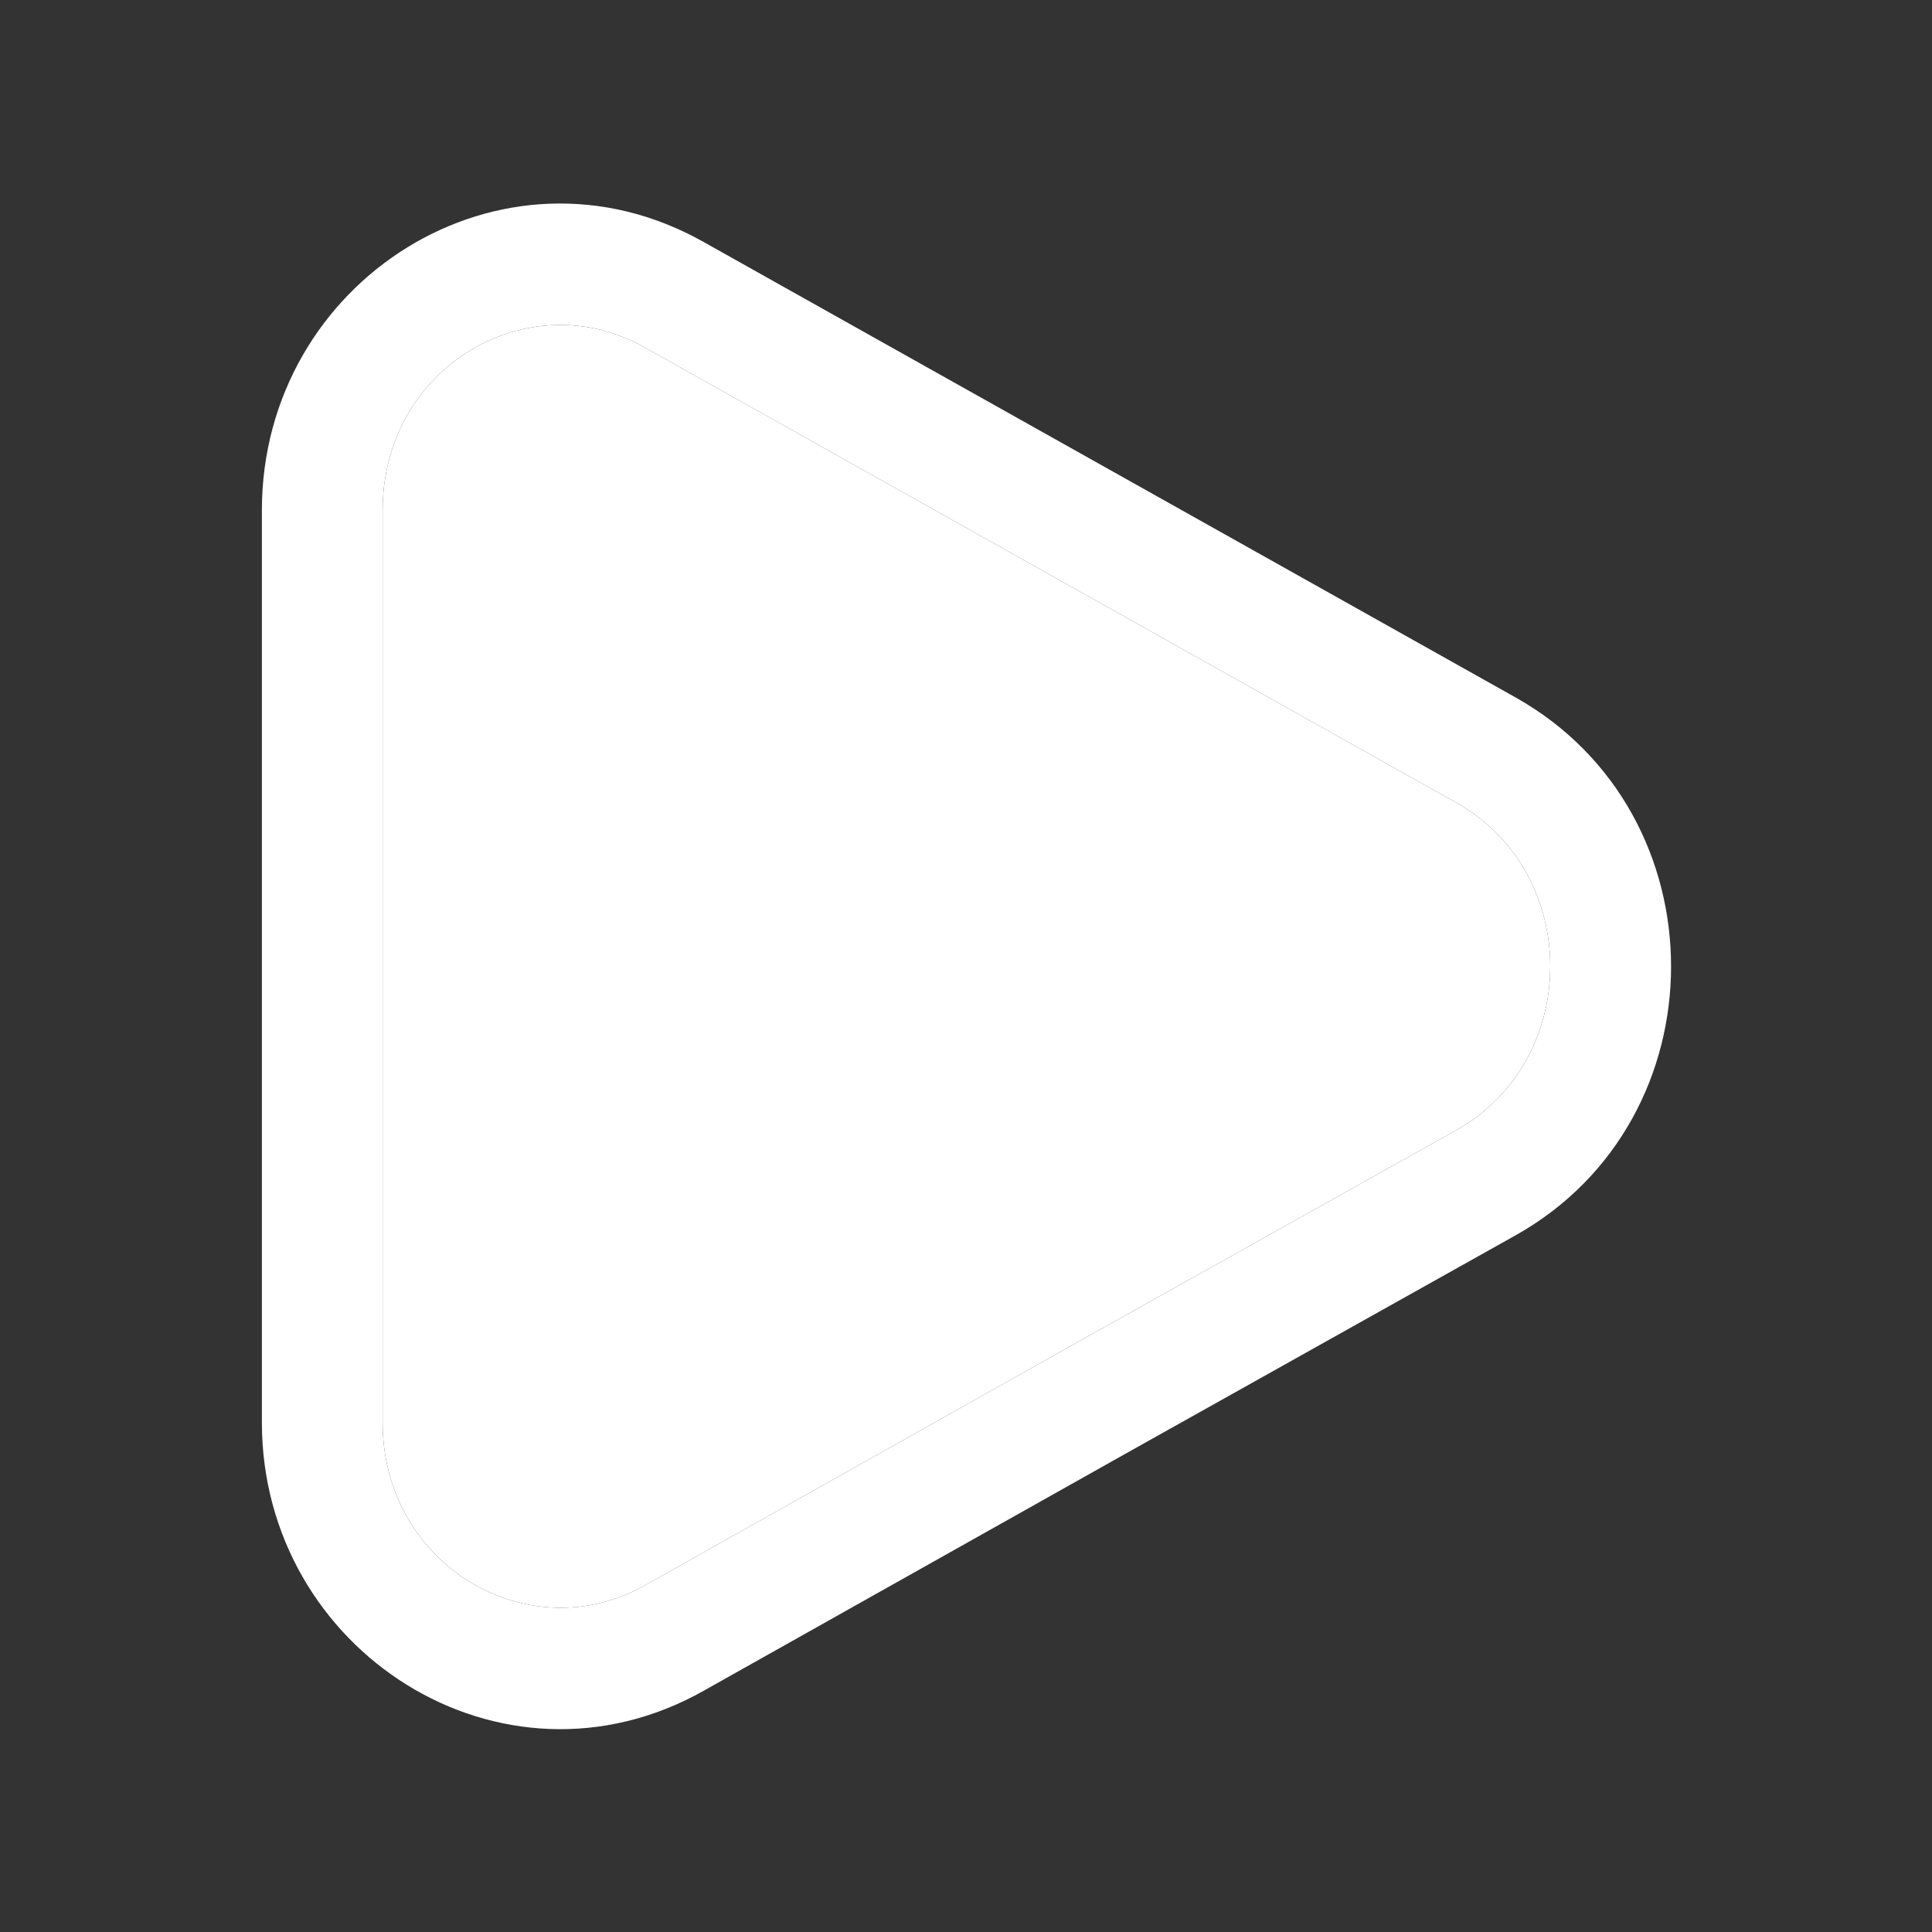 <svg width="20" height="20" viewBox="0 0 20 20" fill="none" xmlns="http://www.w3.org/2000/svg">
<rect x="0" y="0" width="20" height="20" fill="#333333" stroke="none"/>
<path fill-rule="evenodd" clip-rule="evenodd" d="M6.671 3.595C5.476 2.921 3.961 3.793 3.961 5.283V14.725C3.961 16.209 5.477 17.086 6.671 16.414L11.046 13.955L15.079 11.697C16.371 10.969 16.371 9.04 15.08 8.312L6.671 3.595ZM7.284 2.505C5.196 1.329 2.711 2.907 2.711 5.283V14.725C2.711 17.091 5.194 18.68 7.284 17.503L11.658 15.045L15.691 12.787L15.693 12.786C17.834 11.581 17.834 8.428 15.693 7.222L7.284 2.505Z" fill="white"/>
<path d="M3.961 5.283C3.961 3.793 5.476 2.921 6.671 3.595L15.08 8.312C16.371 9.04 16.371 10.969 15.079 11.697L11.046 13.955L6.671 16.414C5.477 17.086 3.961 16.209 3.961 14.725V5.283Z" fill="white"/>
</svg>
